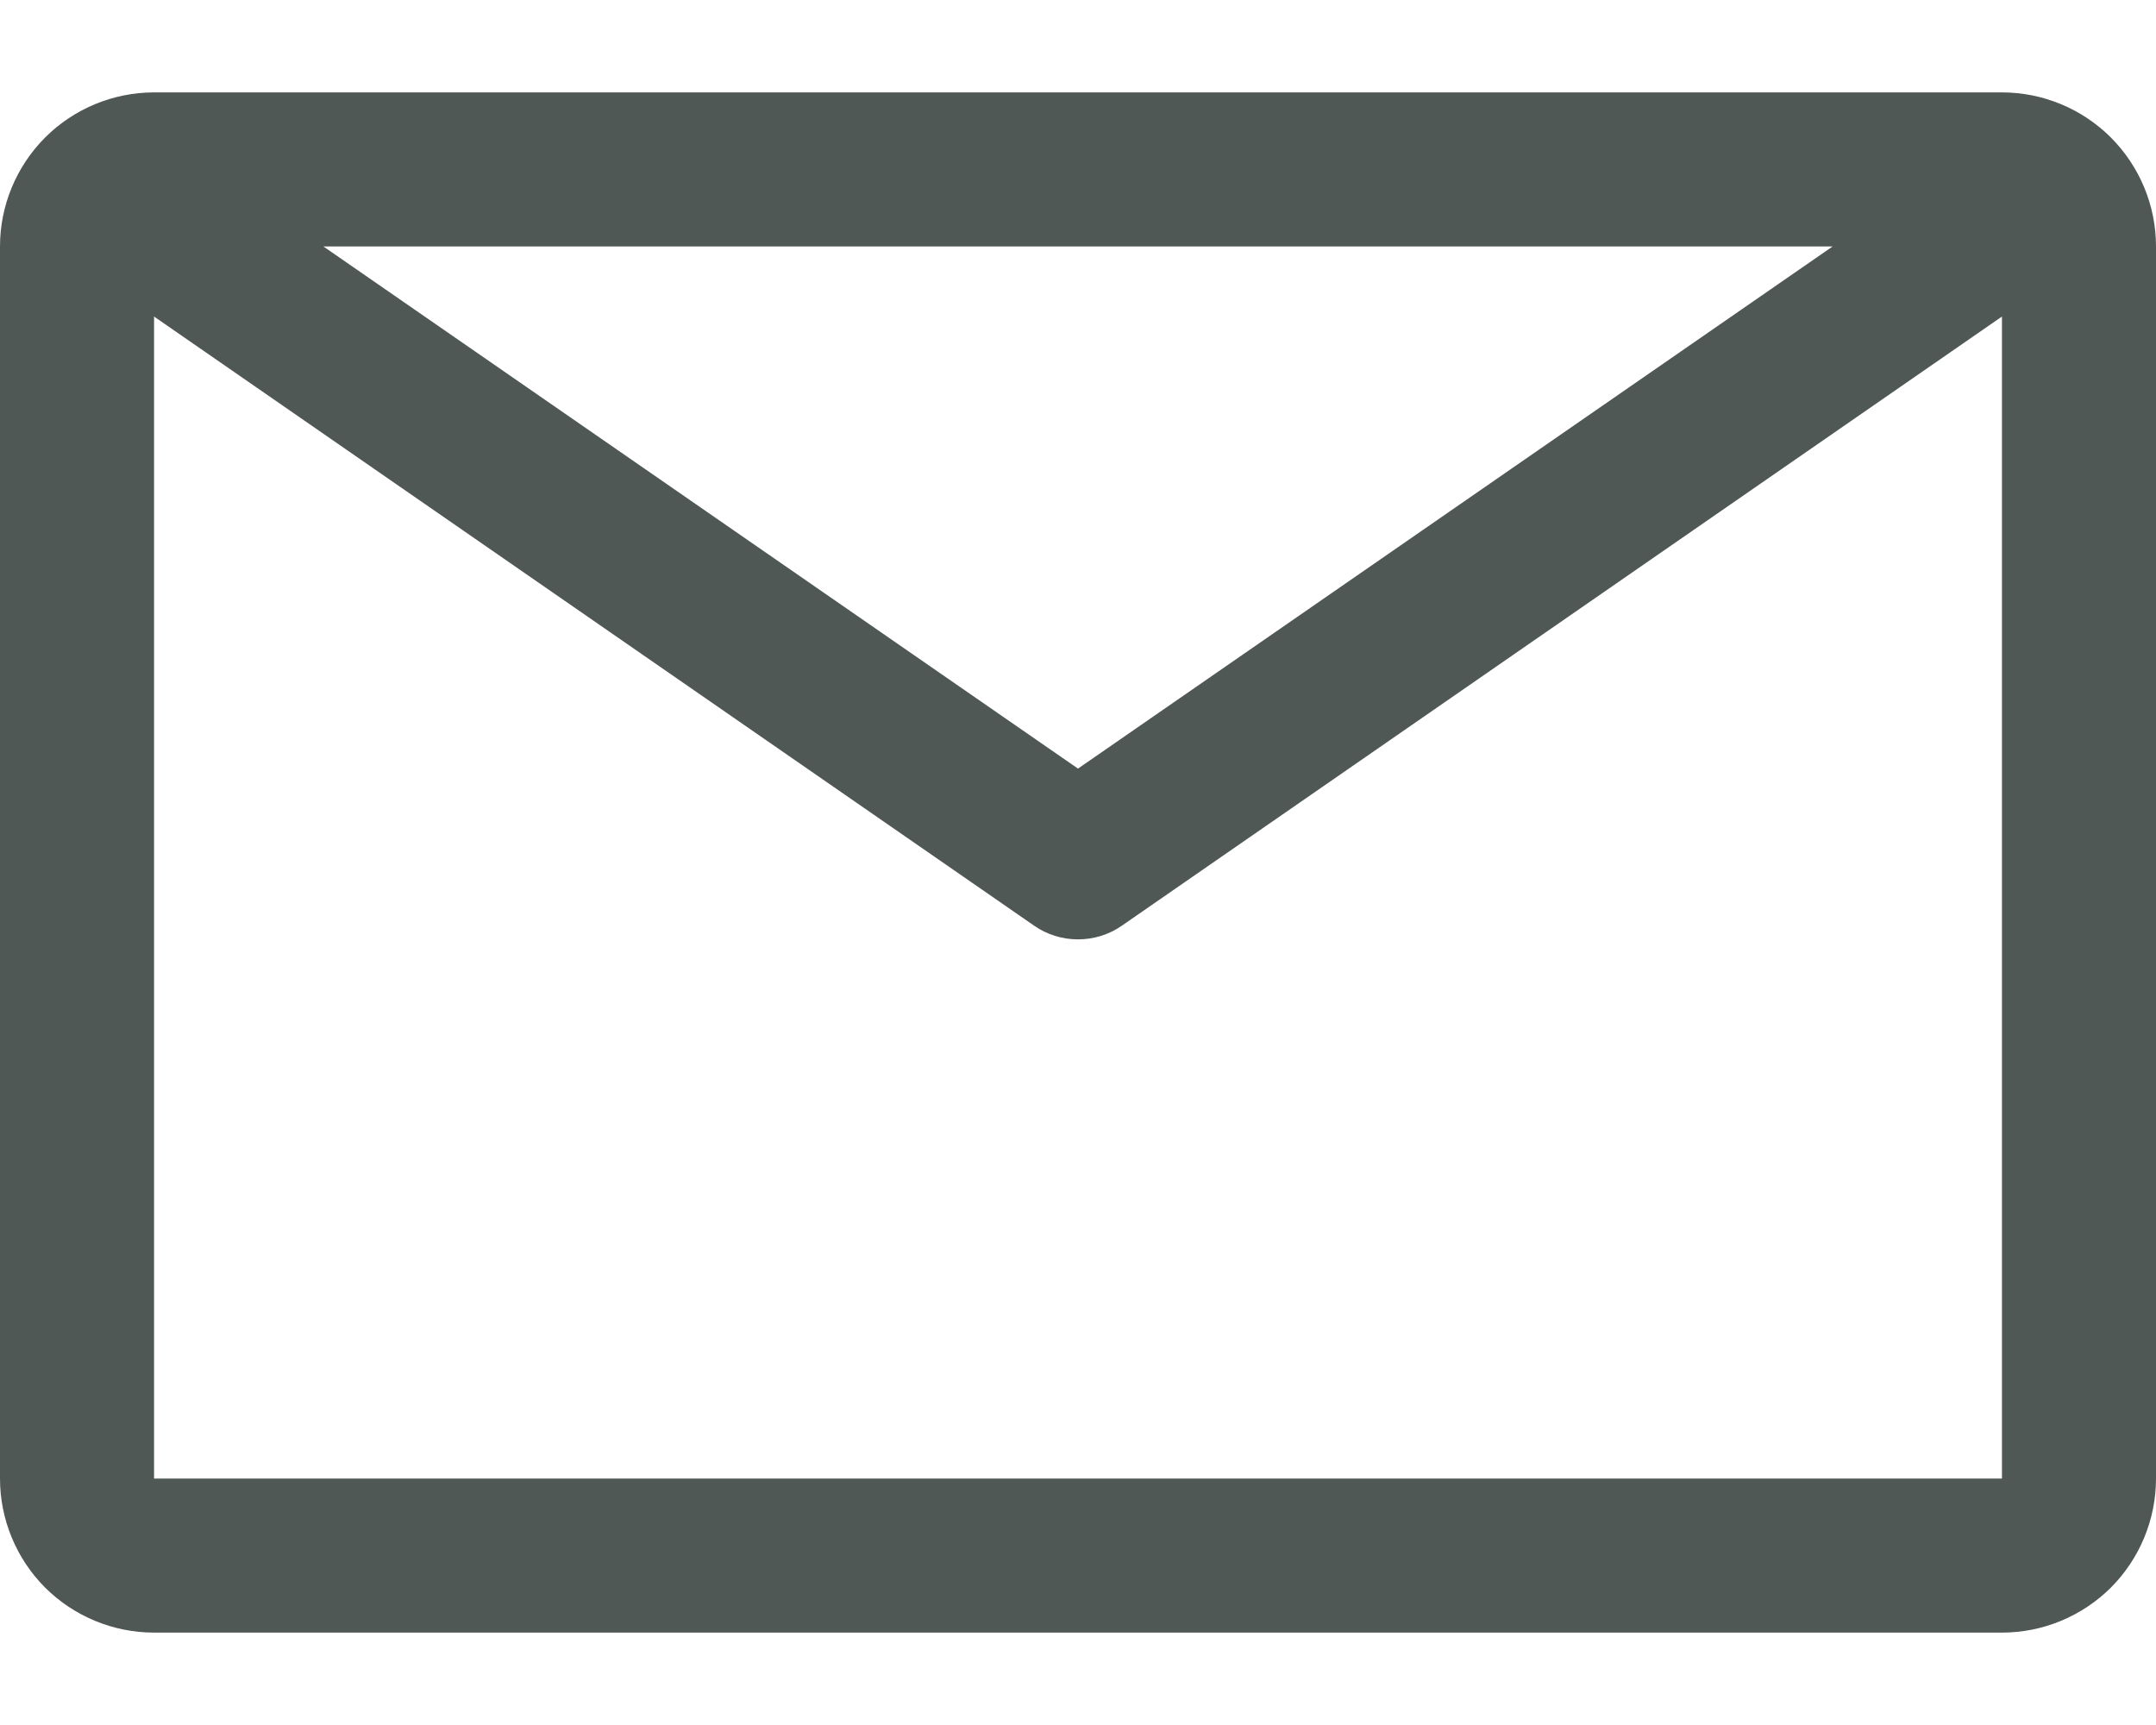 <svg width="20" height="16" viewBox="0 0 20 16" fill="none" xmlns="http://www.w3.org/2000/svg">
<path d="M18.571 0.857H1.429C1.05 0.857 0.686 1.008 0.418 1.276C0.151 1.544 0 1.907 0 2.286V13.714C0 14.093 0.151 14.457 0.418 14.725C0.686 14.992 1.05 15.143 1.429 15.143H18.571C18.95 15.143 19.314 14.992 19.582 14.725C19.849 14.457 20 14.093 20 13.714V2.286C20 1.907 19.849 1.544 19.582 1.276C19.314 1.008 18.95 0.857 18.571 0.857ZM17 2.286L10 7.129L3 2.286H17ZM1.429 13.714V2.936L9.593 8.586C9.712 8.669 9.854 8.713 10 8.713C10.146 8.713 10.288 8.669 10.407 8.586L18.571 2.936V13.714H1.429Z" fill="#505856"/>
</svg>

